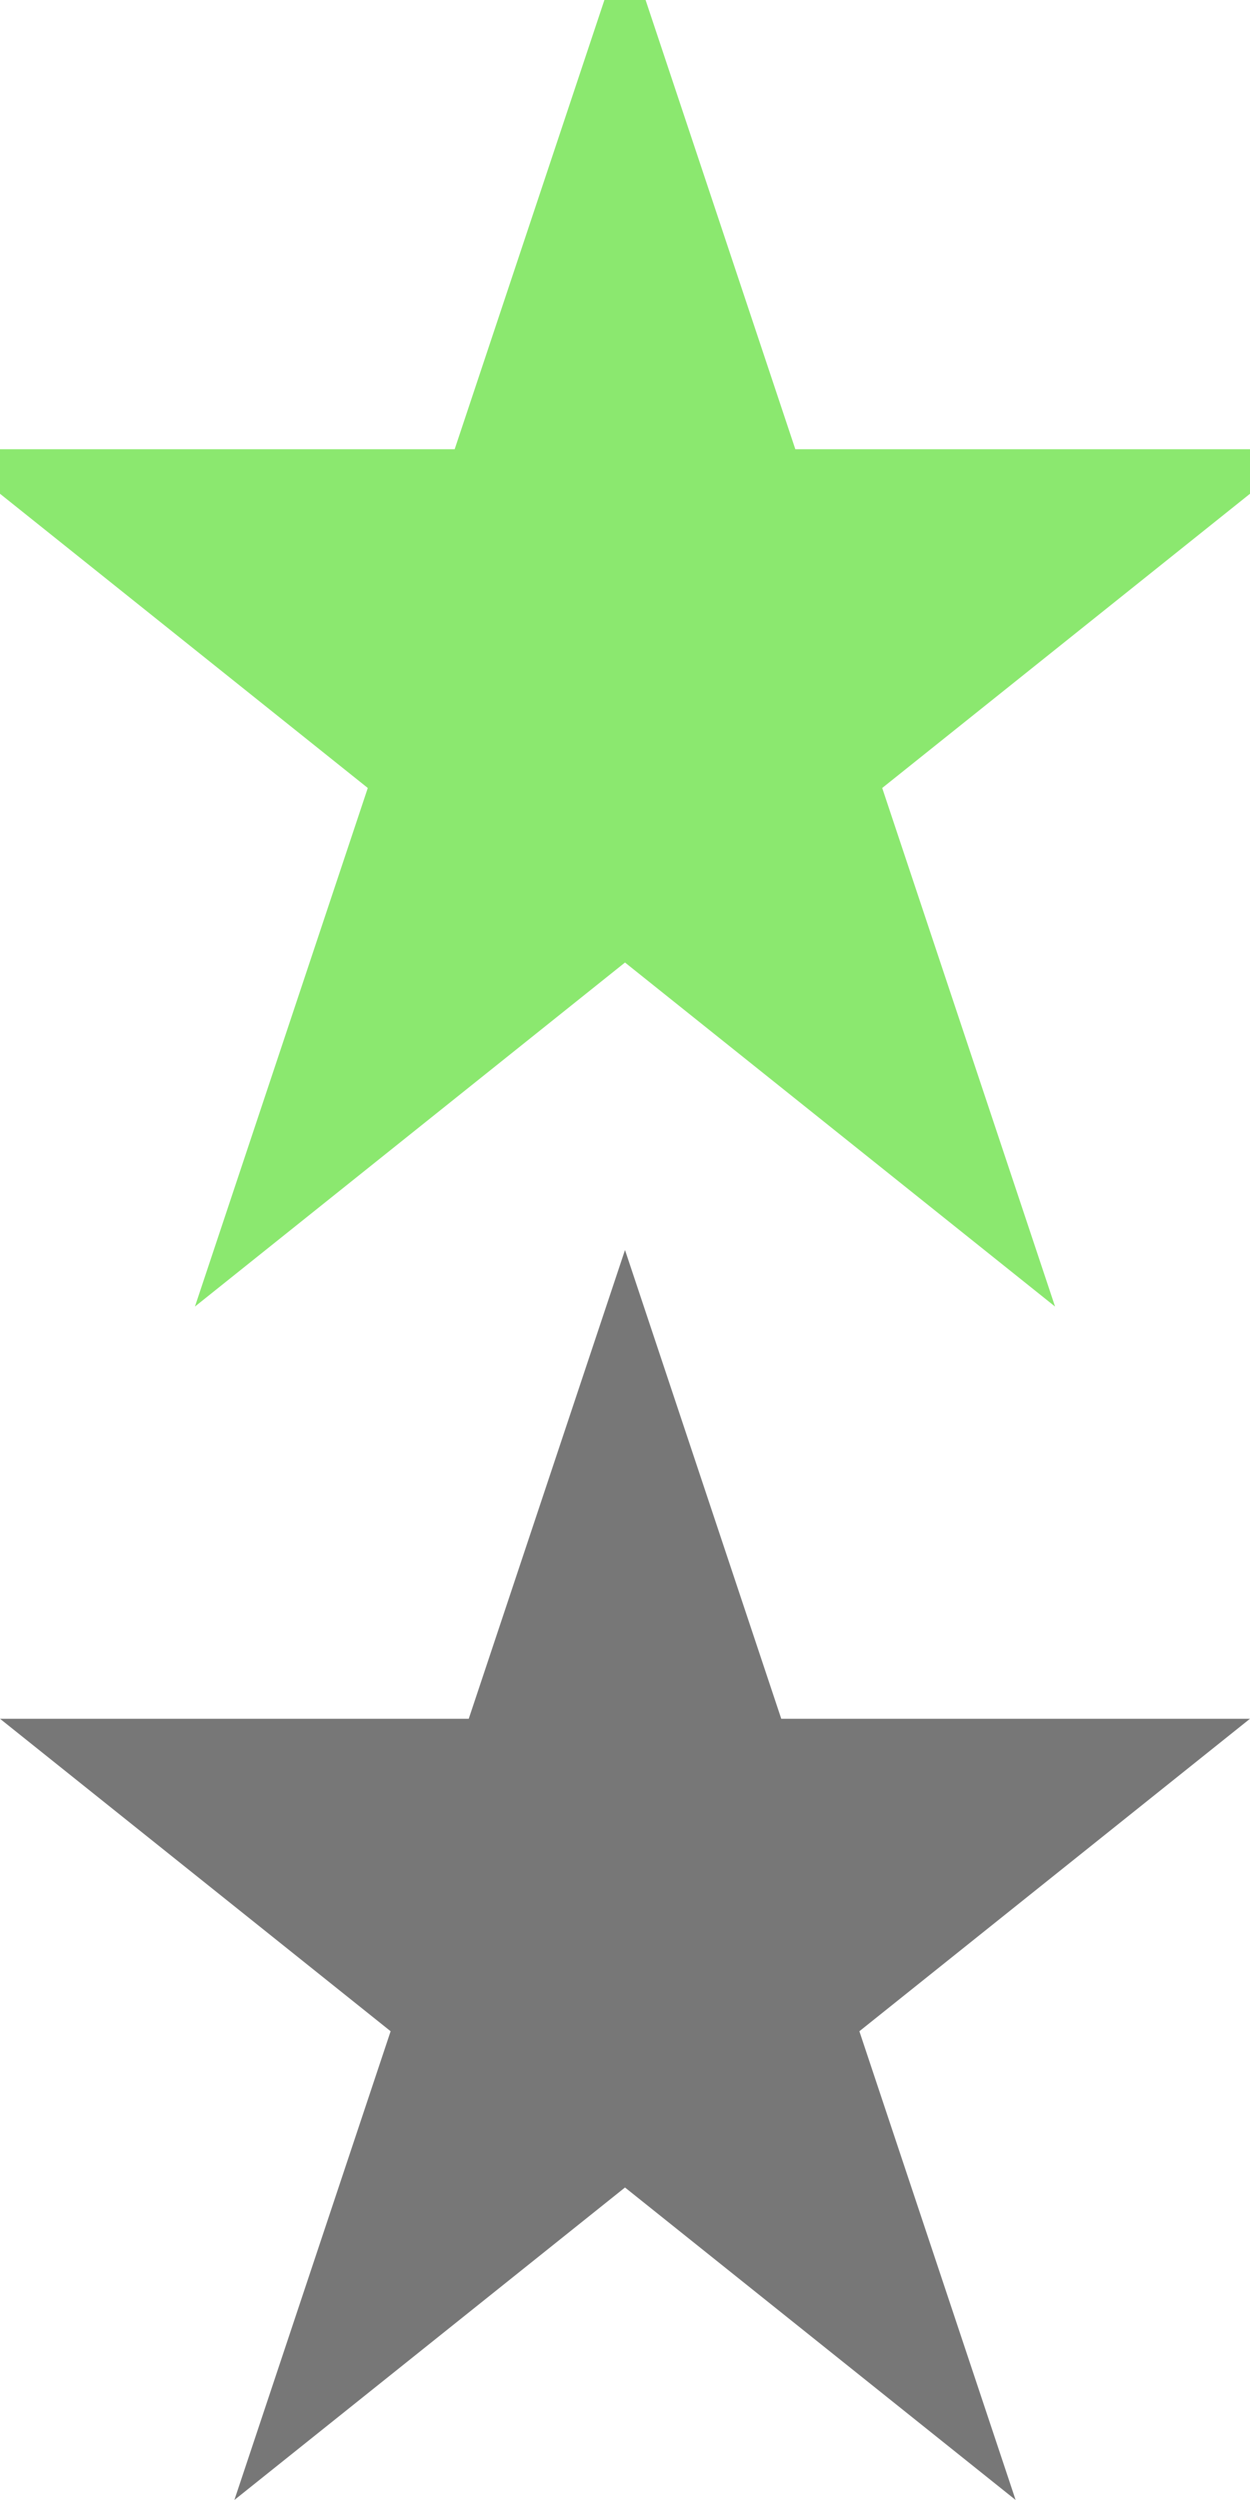 <svg xmlns="http://www.w3.org/2000/svg" width="16" height="32">
  <g>
    <path d="m0 6l6 0 2-6 2 6 6 0 -5 4 2 6 -5-4 -5 4 2-6 -5-4z" stroke="#8be86f" stroke-width="0.5" fill="#8be86f"/>
    <path d="m0 22l6 0 2-6 2 6 6 0 -5 4 2 6 -5-4 -5 4 2-6 -5-4z" fill="#777"/>
  </g>
</svg>
